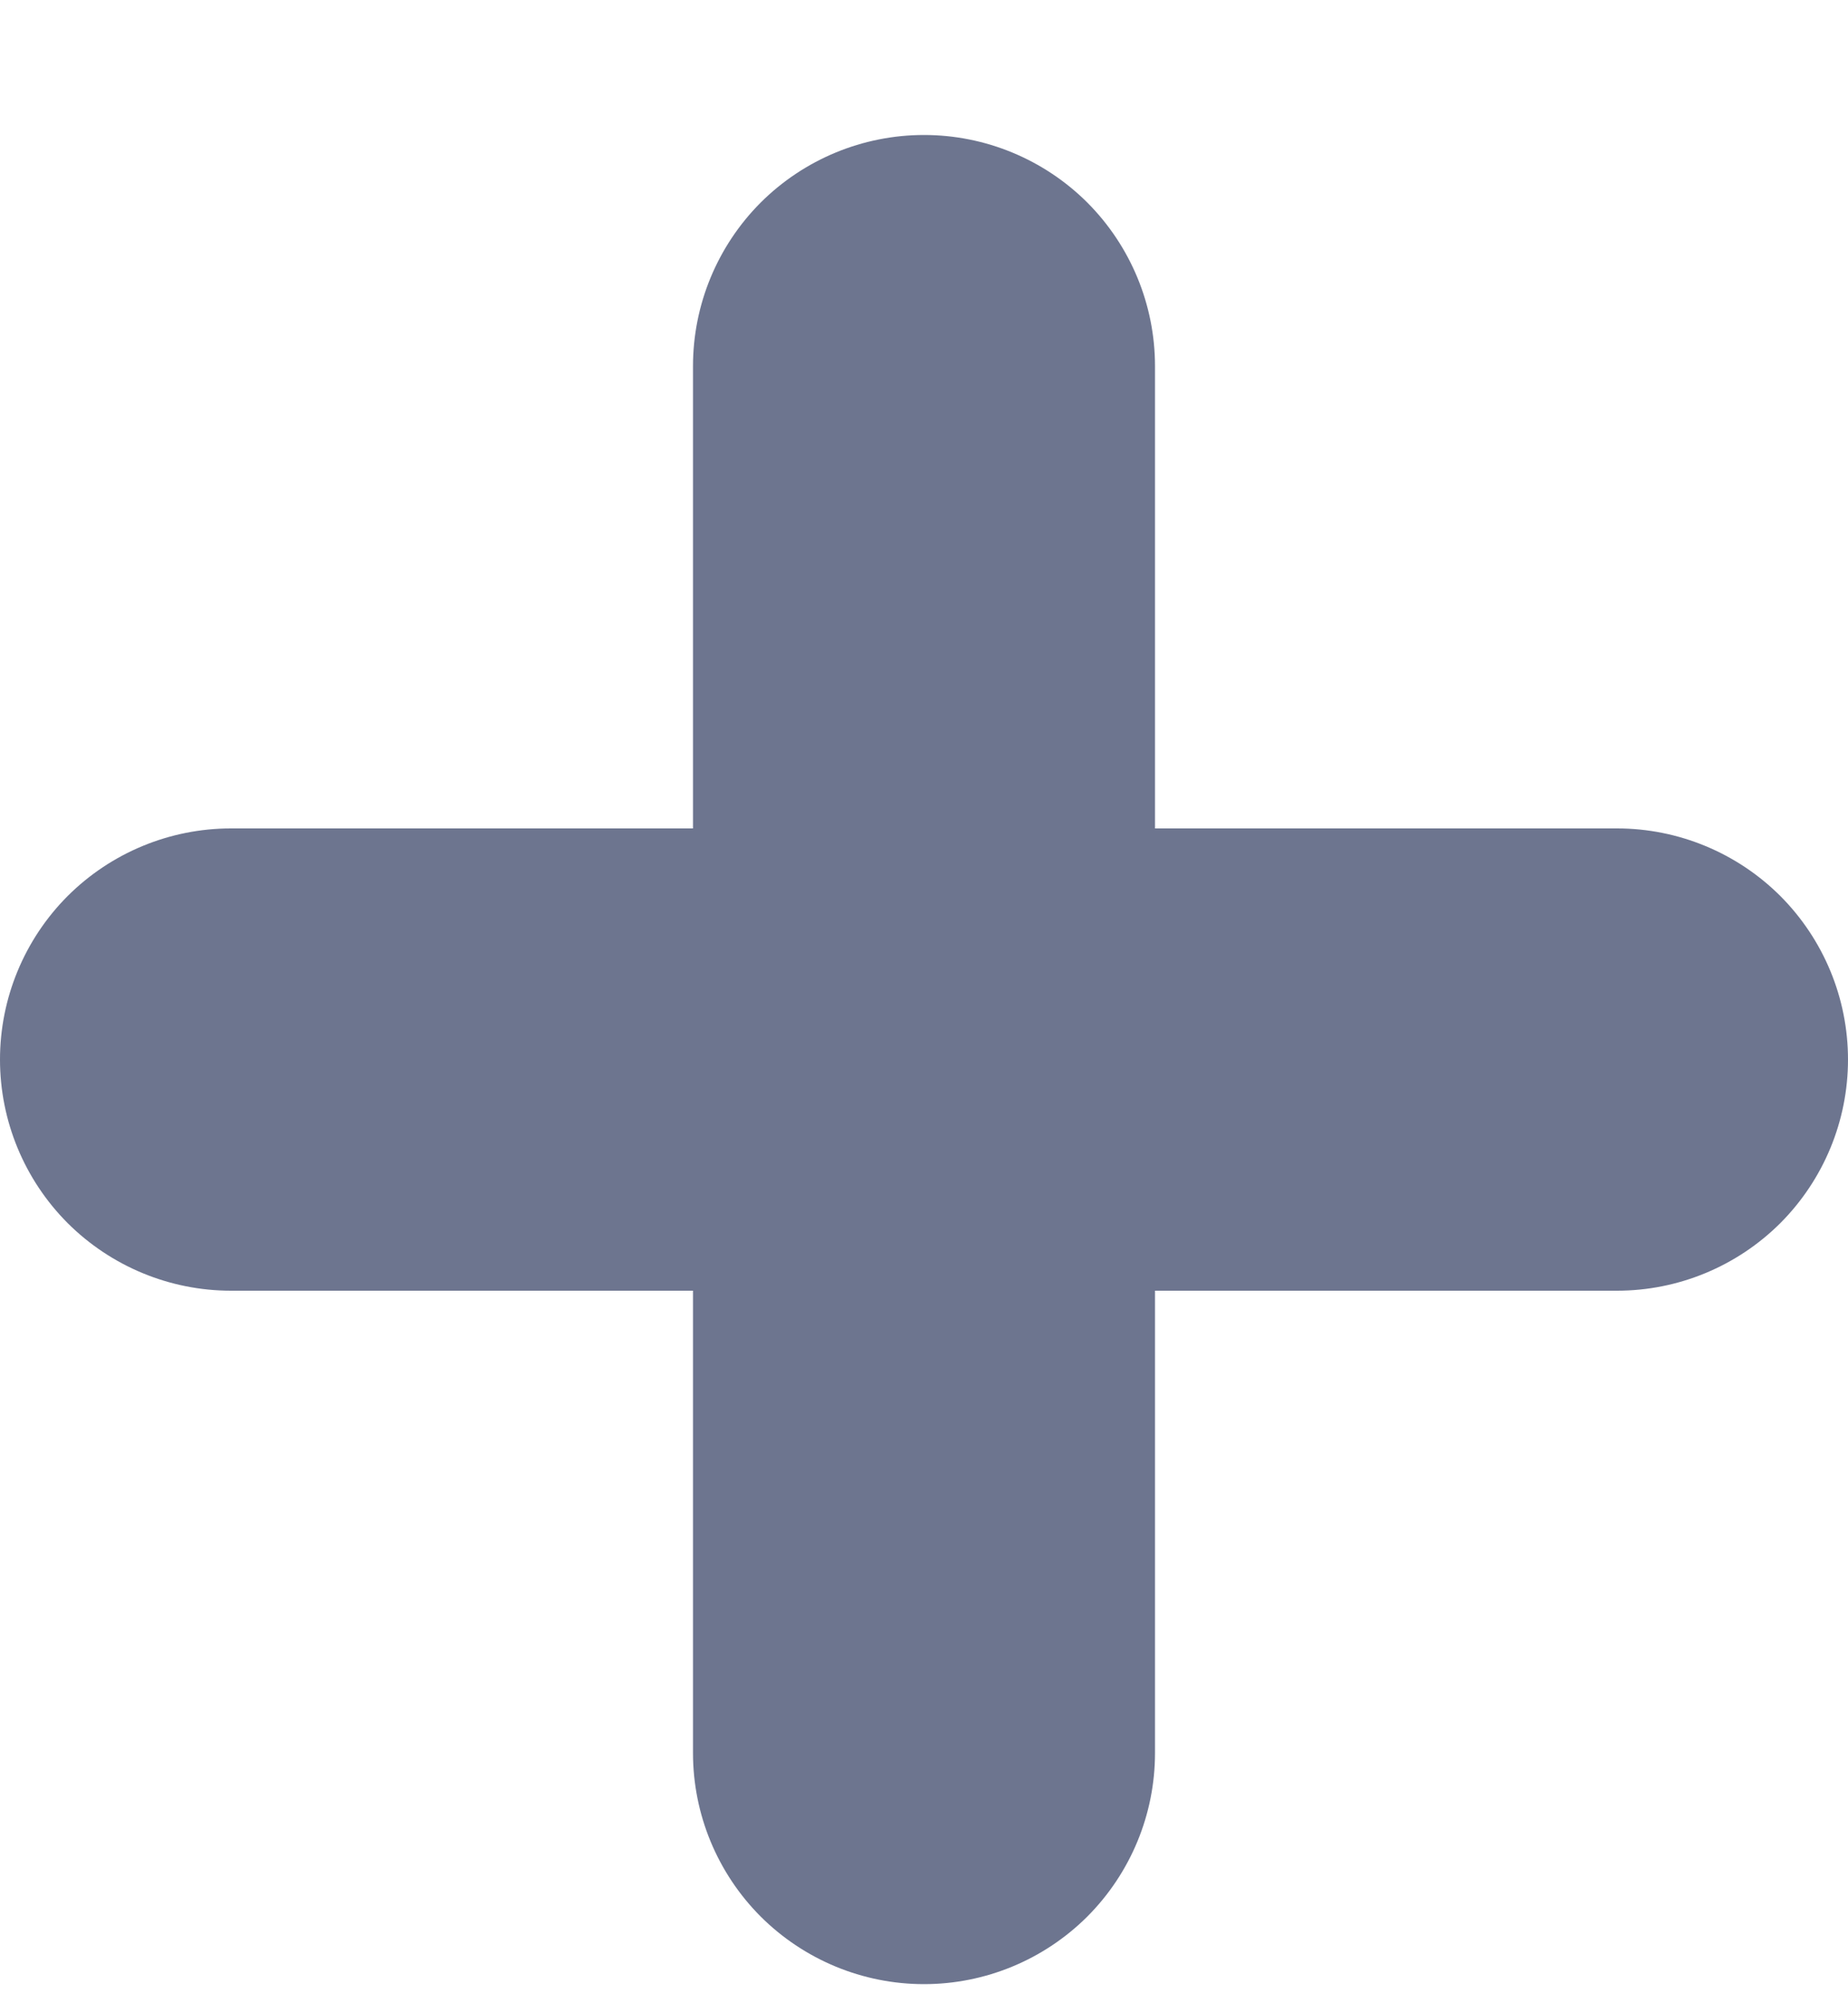 <svg width="12" height="13" viewBox="0 0 12 13" fill="none" xmlns="http://www.w3.org/2000/svg">
<path d="M10.5 5.376H7.5V2.376C7.5 1.978 7.342 1.597 7.061 1.315C6.779 1.034 6.398 0.876 6 0.876C5.602 0.876 5.221 1.034 4.939 1.315C4.658 1.597 4.5 1.978 4.5 2.376V5.376H1.5C1.102 5.376 0.721 5.534 0.439 5.815C0.158 6.097 0 6.478 0 6.876C0 7.274 0.158 7.655 0.439 7.937C0.721 8.218 1.102 8.376 1.5 8.376H4.5V11.376C4.5 11.774 4.658 12.155 4.939 12.437C5.221 12.718 5.602 12.876 6 12.876C6.398 12.876 6.779 12.718 7.061 12.437C7.342 12.155 7.5 11.774 7.5 11.376V8.376H10.5C10.898 8.376 11.279 8.218 11.561 7.937C11.842 7.655 12 7.274 12 6.876C12 6.478 11.842 6.097 11.561 5.815C11.279 5.534 10.898 5.376 10.5 5.376Z" fill="#6D758F"/>
</svg>
